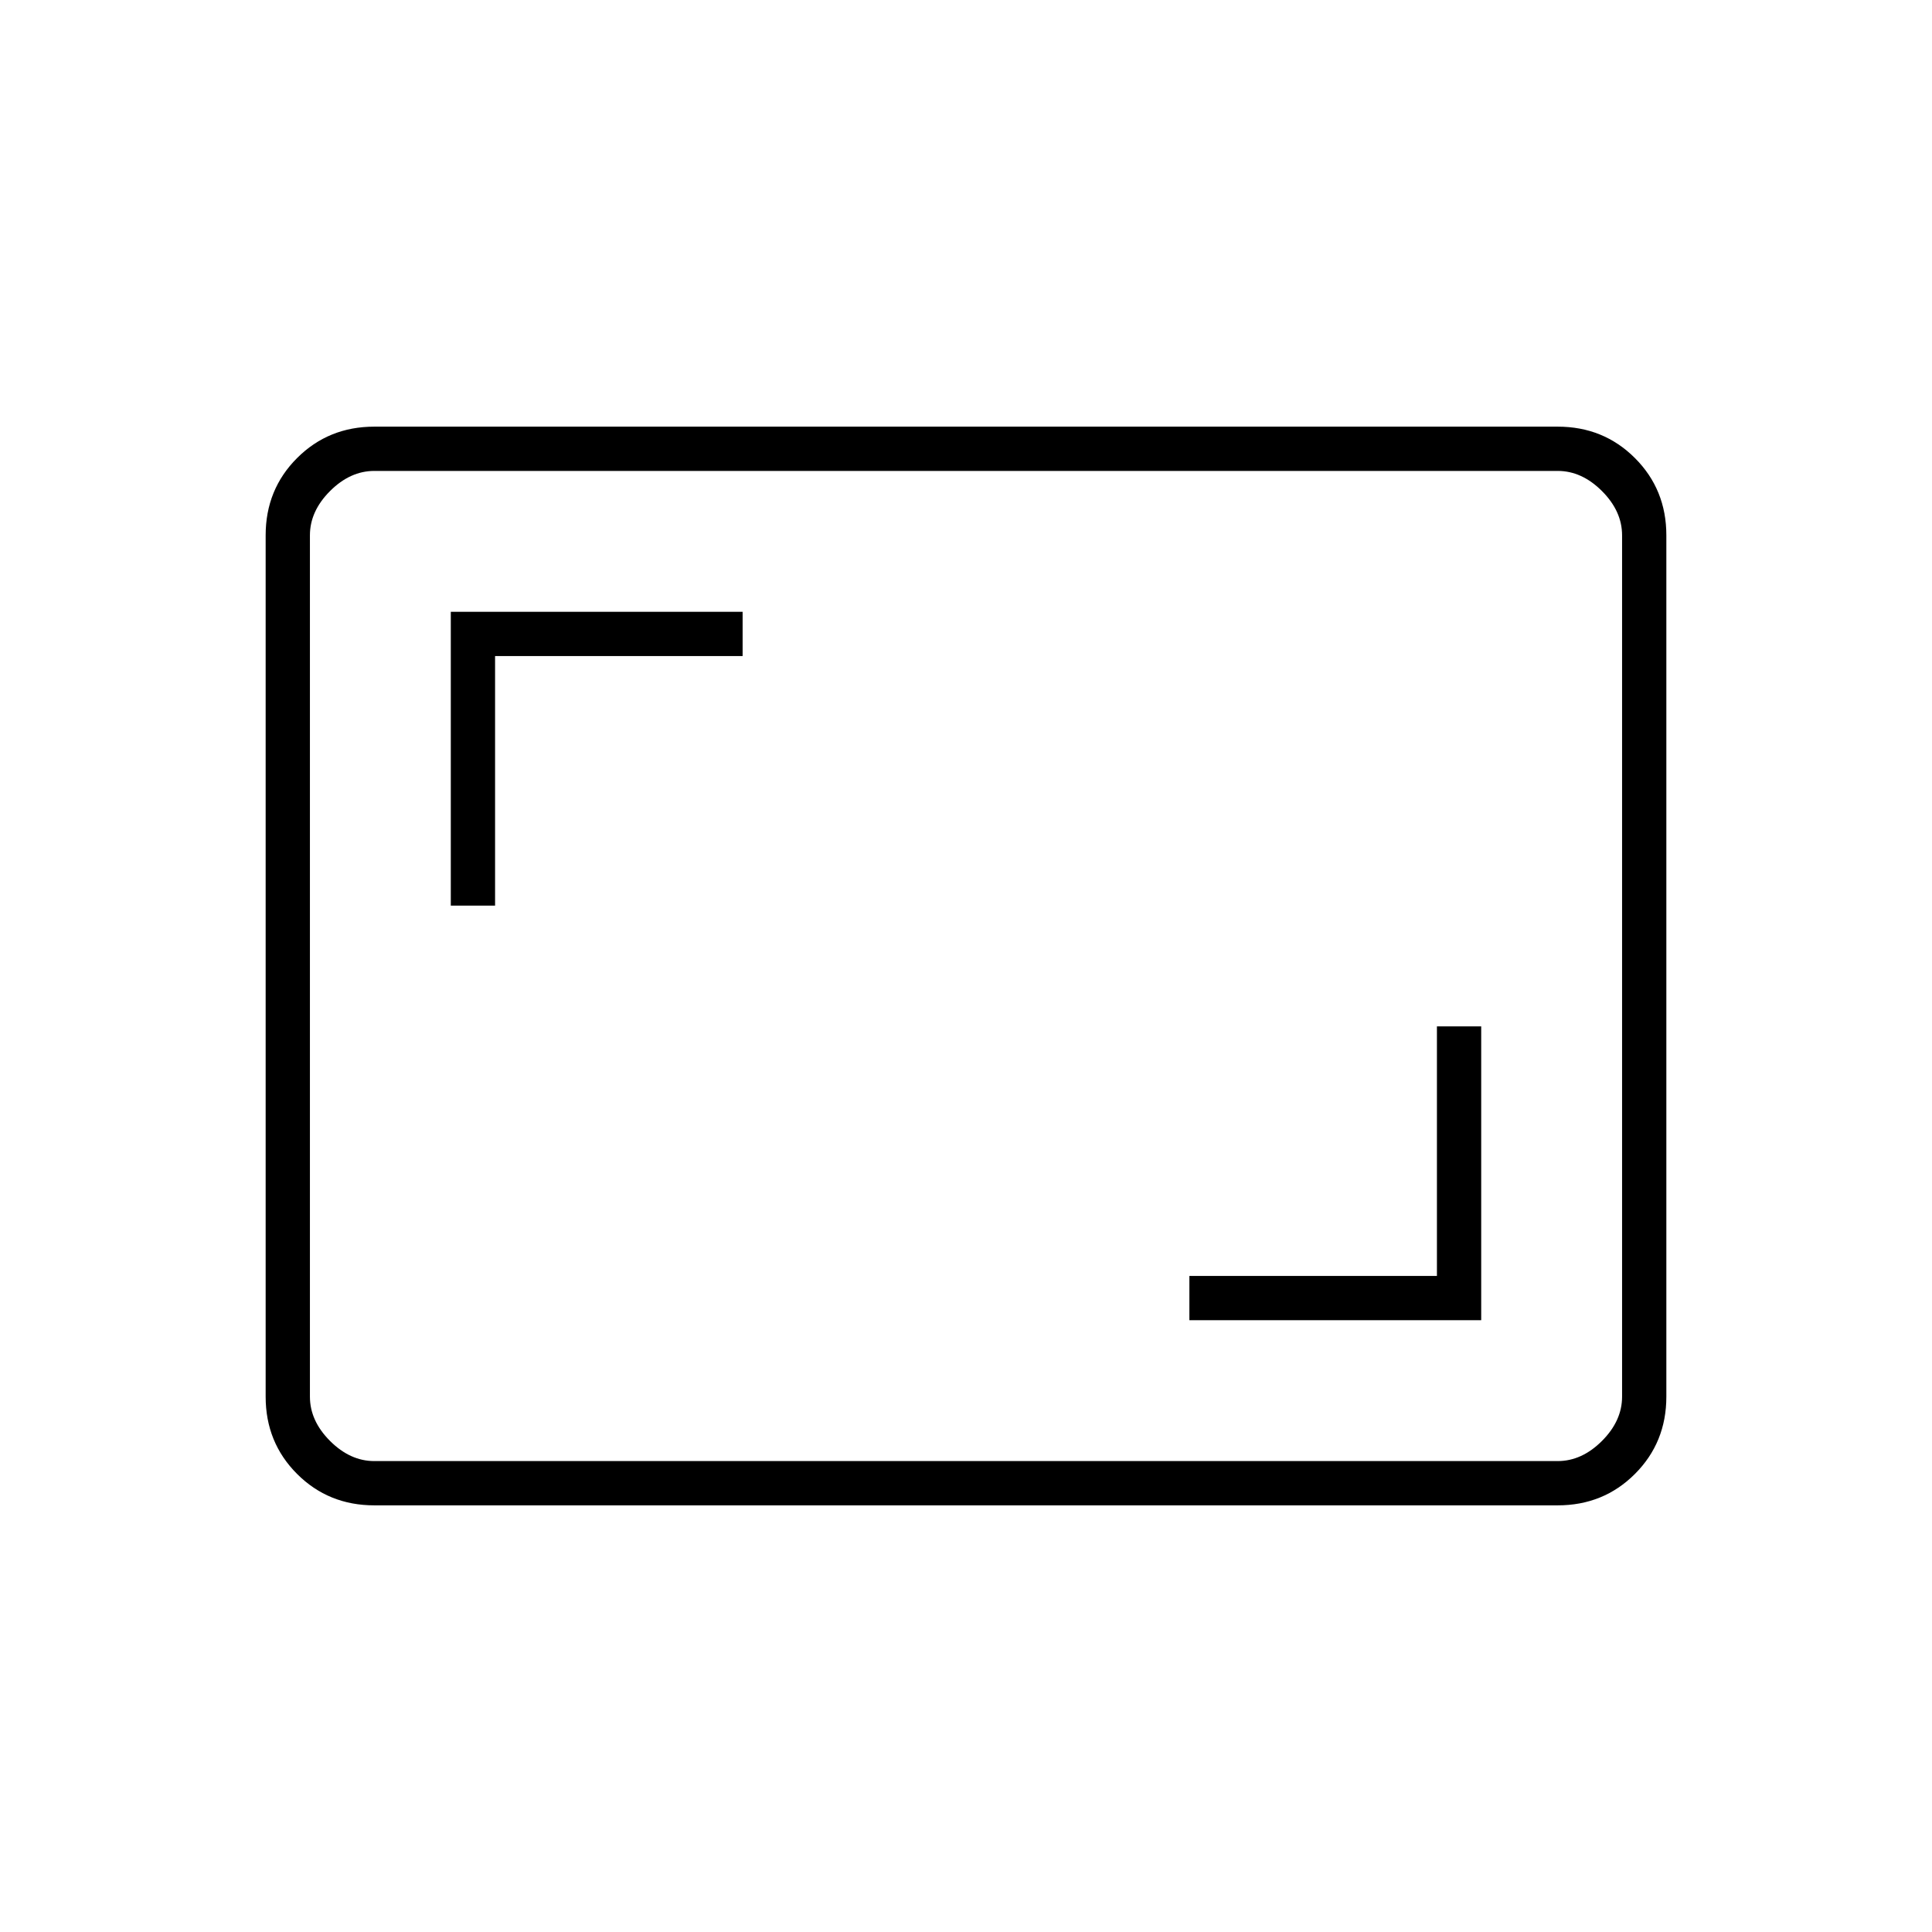 <svg xmlns="http://www.w3.org/2000/svg" height="48" viewBox="0 -960 960 960" width="48"><path d="M591-304h145v-146h-22v124H591v22ZM224-510h22v-124h123v-22H224v146Zm-38 298q-22.77 0-38.39-15.61Q132-243.23 132-266v-428q0-22.78 15.61-38.39Q163.23-748 186-748h588q22.78 0 38.39 15.61T828-694v428q0 22.77-15.61 38.39Q796.78-212 774-212H186Zm0-22h588q12 0 22-10t10-22v-428q0-12-10-22t-22-10H186q-12 0-22 10t-10 22v428q0 12 10 22t22 10Zm-32 0v-492 492Z"/></svg>
